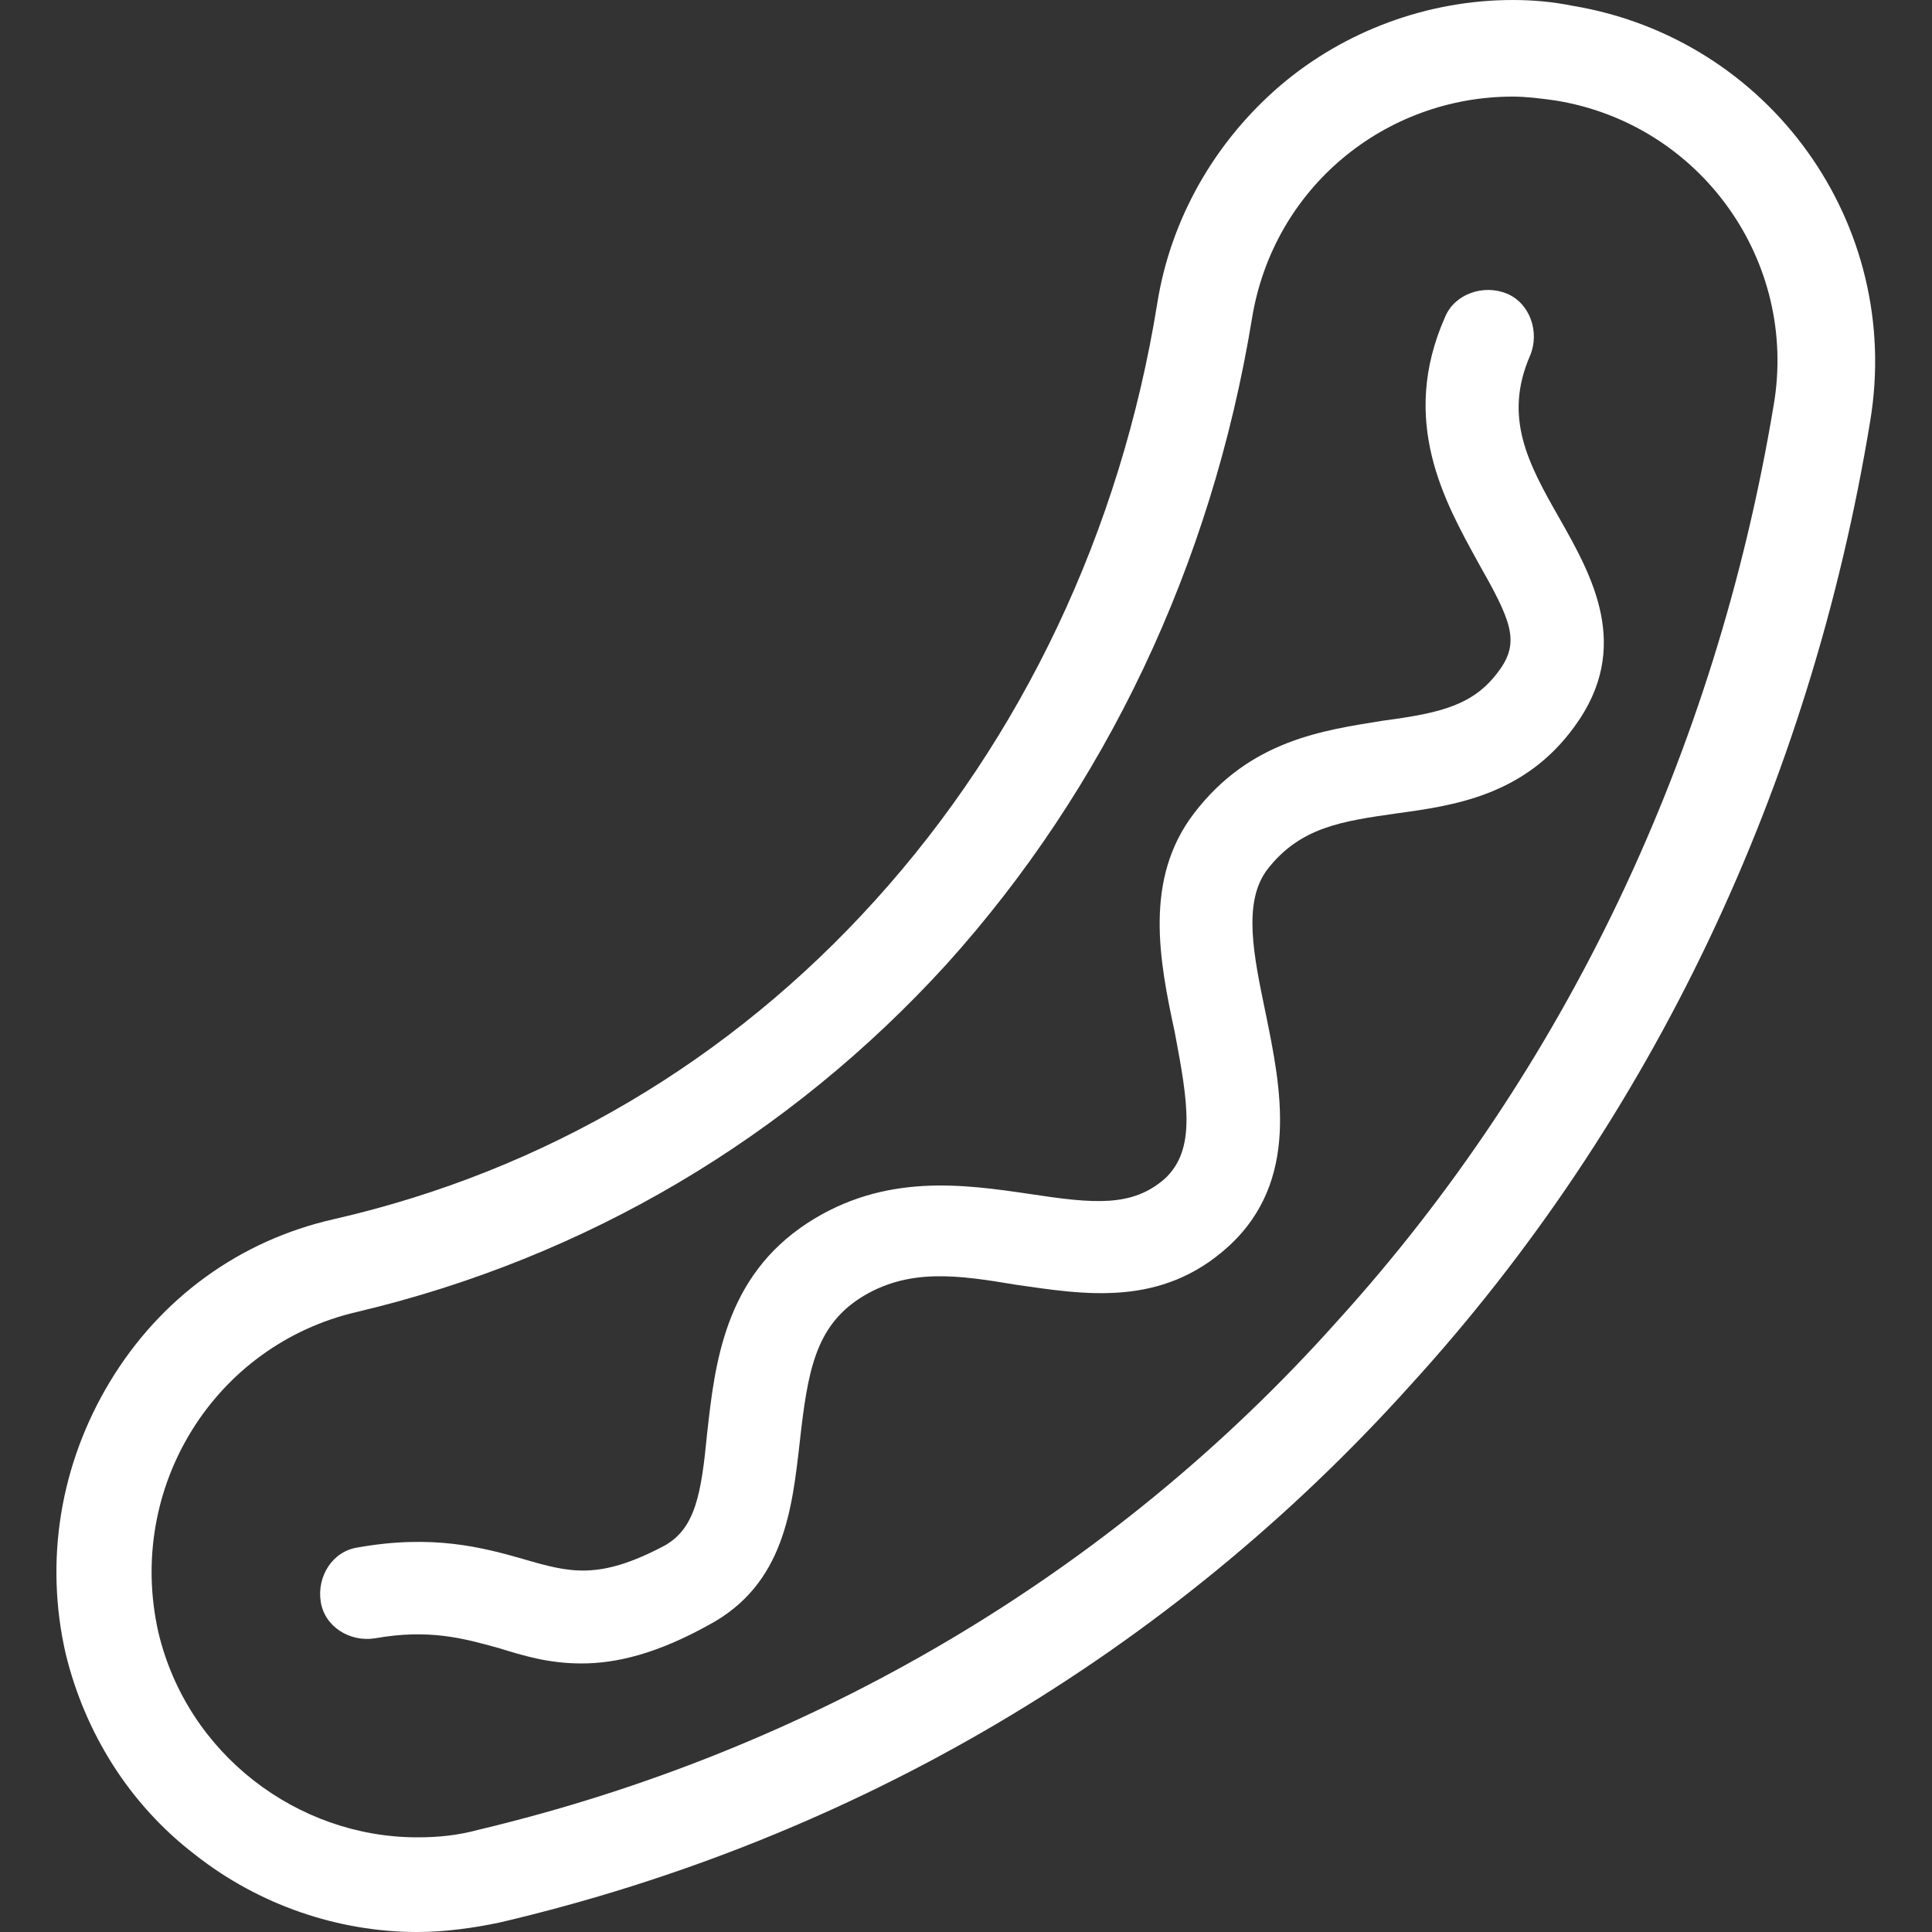 <?xml version="1.0" encoding="utf-8"?>
<!-- Generator: Adobe Illustrator 23.0.3, SVG Export Plug-In . SVG Version: 6.00 Build 0)  -->
<svg version="1.1" xmlns="http://www.w3.org/2000/svg" xmlns:xlink="http://www.w3.org/1999/xlink" x="0px" y="0px"
	 viewBox="0 0 100 100" style="enable-background:new 0 0 100 100;" xml:space="preserve">
<rect x="0" y="0" width="100" height="100" fill="#333333" stroke="none"/>
<style type="text/css">
	.st0{fill:#FFFFFF;}
</style>
<g id="Layer_1">
</g>
<g id="snack">
	<g>
		<path class="st0" d="M78.3,5c0.7,0,1.5,0.1,2.2,0.2c7.5,1.2,12.6,8.3,11.3,15.8c-3,18-10.8,34.4-22.6,47.4
			C57.5,81.5,42,90.6,24.8,94.7c-1.1,0.3-2.1,0.4-3.2,0.4c-6.2,0-11.9-4.3-13.4-10.6C6.5,77,11.1,69.6,18.5,67.9
			c11.8-2.8,22.3-9,30.5-18c8.2-9.1,13.7-20.6,15.8-33.4C65.9,9.7,71.7,5,78.3,5 M78.3,0v5V0L78.3,0L78.3,0c-4.4,0-8.7,1.6-12,4.4
			c-3.4,2.9-5.7,6.9-6.4,11.3c-1.9,11.8-7,22.5-14.6,30.9c-7.5,8.3-17.1,14-28,16.5c-4.9,1.1-9,4.1-11.6,8.4
			c-2.6,4.3-3.4,9.3-2.3,14.1c1,4.1,3.3,7.8,6.7,10.4c3.3,2.6,7.4,4,11.5,4c1.4,0,2.9-0.2,4.3-0.5C44.2,95.2,60.5,85.6,73,71.7
			c12.5-13.7,20.7-31,23.8-49.9c1.7-10.2-5.2-19.8-15.4-21.5C80.4,0.1,79.4,0,78.3,0L78.3,0z"/>
		<path class="st0" d="M30.1,86.1c-1.7,0-3-0.4-4.3-0.8c-1.8-0.5-3.6-1-6.4-0.5c-1.3,0.2-2.6-0.6-2.8-1.9c-0.2-1.3,0.6-2.6,1.9-2.8
			c3.9-0.7,6.5,0,8.6,0.6c2.4,0.7,3.9,1.1,7.3-0.7c1.6-0.9,1.9-2.7,2.2-5.8c0.4-3.6,0.9-8.1,5.2-10.9c4-2.6,8.1-2,11.5-1.5
			c3.3,0.5,5.3,0.7,7-0.8c1.6-1.5,1.2-3.9,0.5-7.6c-0.8-3.7-1.6-7.9,1-11.3c2.9-3.8,6.7-4.3,9.8-4.8c3-0.4,4.7-0.8,6-2.6
			c1.1-1.5,0.6-2.6-1.1-5.6c-1.7-3.1-4.1-7.3-1.7-12.7c0.5-1.2,2-1.7,3.2-1.2c1.2,0.5,1.7,2,1.2,3.2c-1.4,3.2-0.1,5.6,1.5,8.4
			c1.7,3,3.8,6.7,0.8,10.8c-2.6,3.6-6.3,4.1-9.2,4.5c-2.8,0.4-5,0.7-6.7,2.9c-1.3,1.7-0.7,4.5-0.1,7.4c0.8,3.9,1.8,8.7-1.9,12.1
			c-3.5,3.2-7.5,2.5-11,2c-3-0.5-5.6-0.9-8.1,0.7c-2.3,1.5-2.7,3.8-3.1,7.4c-0.4,3.5-0.8,7.4-4.7,9.5C34,85.6,31.9,86.1,30.1,86.1z"
			/>
	</g>
</g>
<g id="home">
</g>
<g id="drankje">
</g>
<g id="frieten">
</g>
<g id="hamburger">
</g>
</svg>
